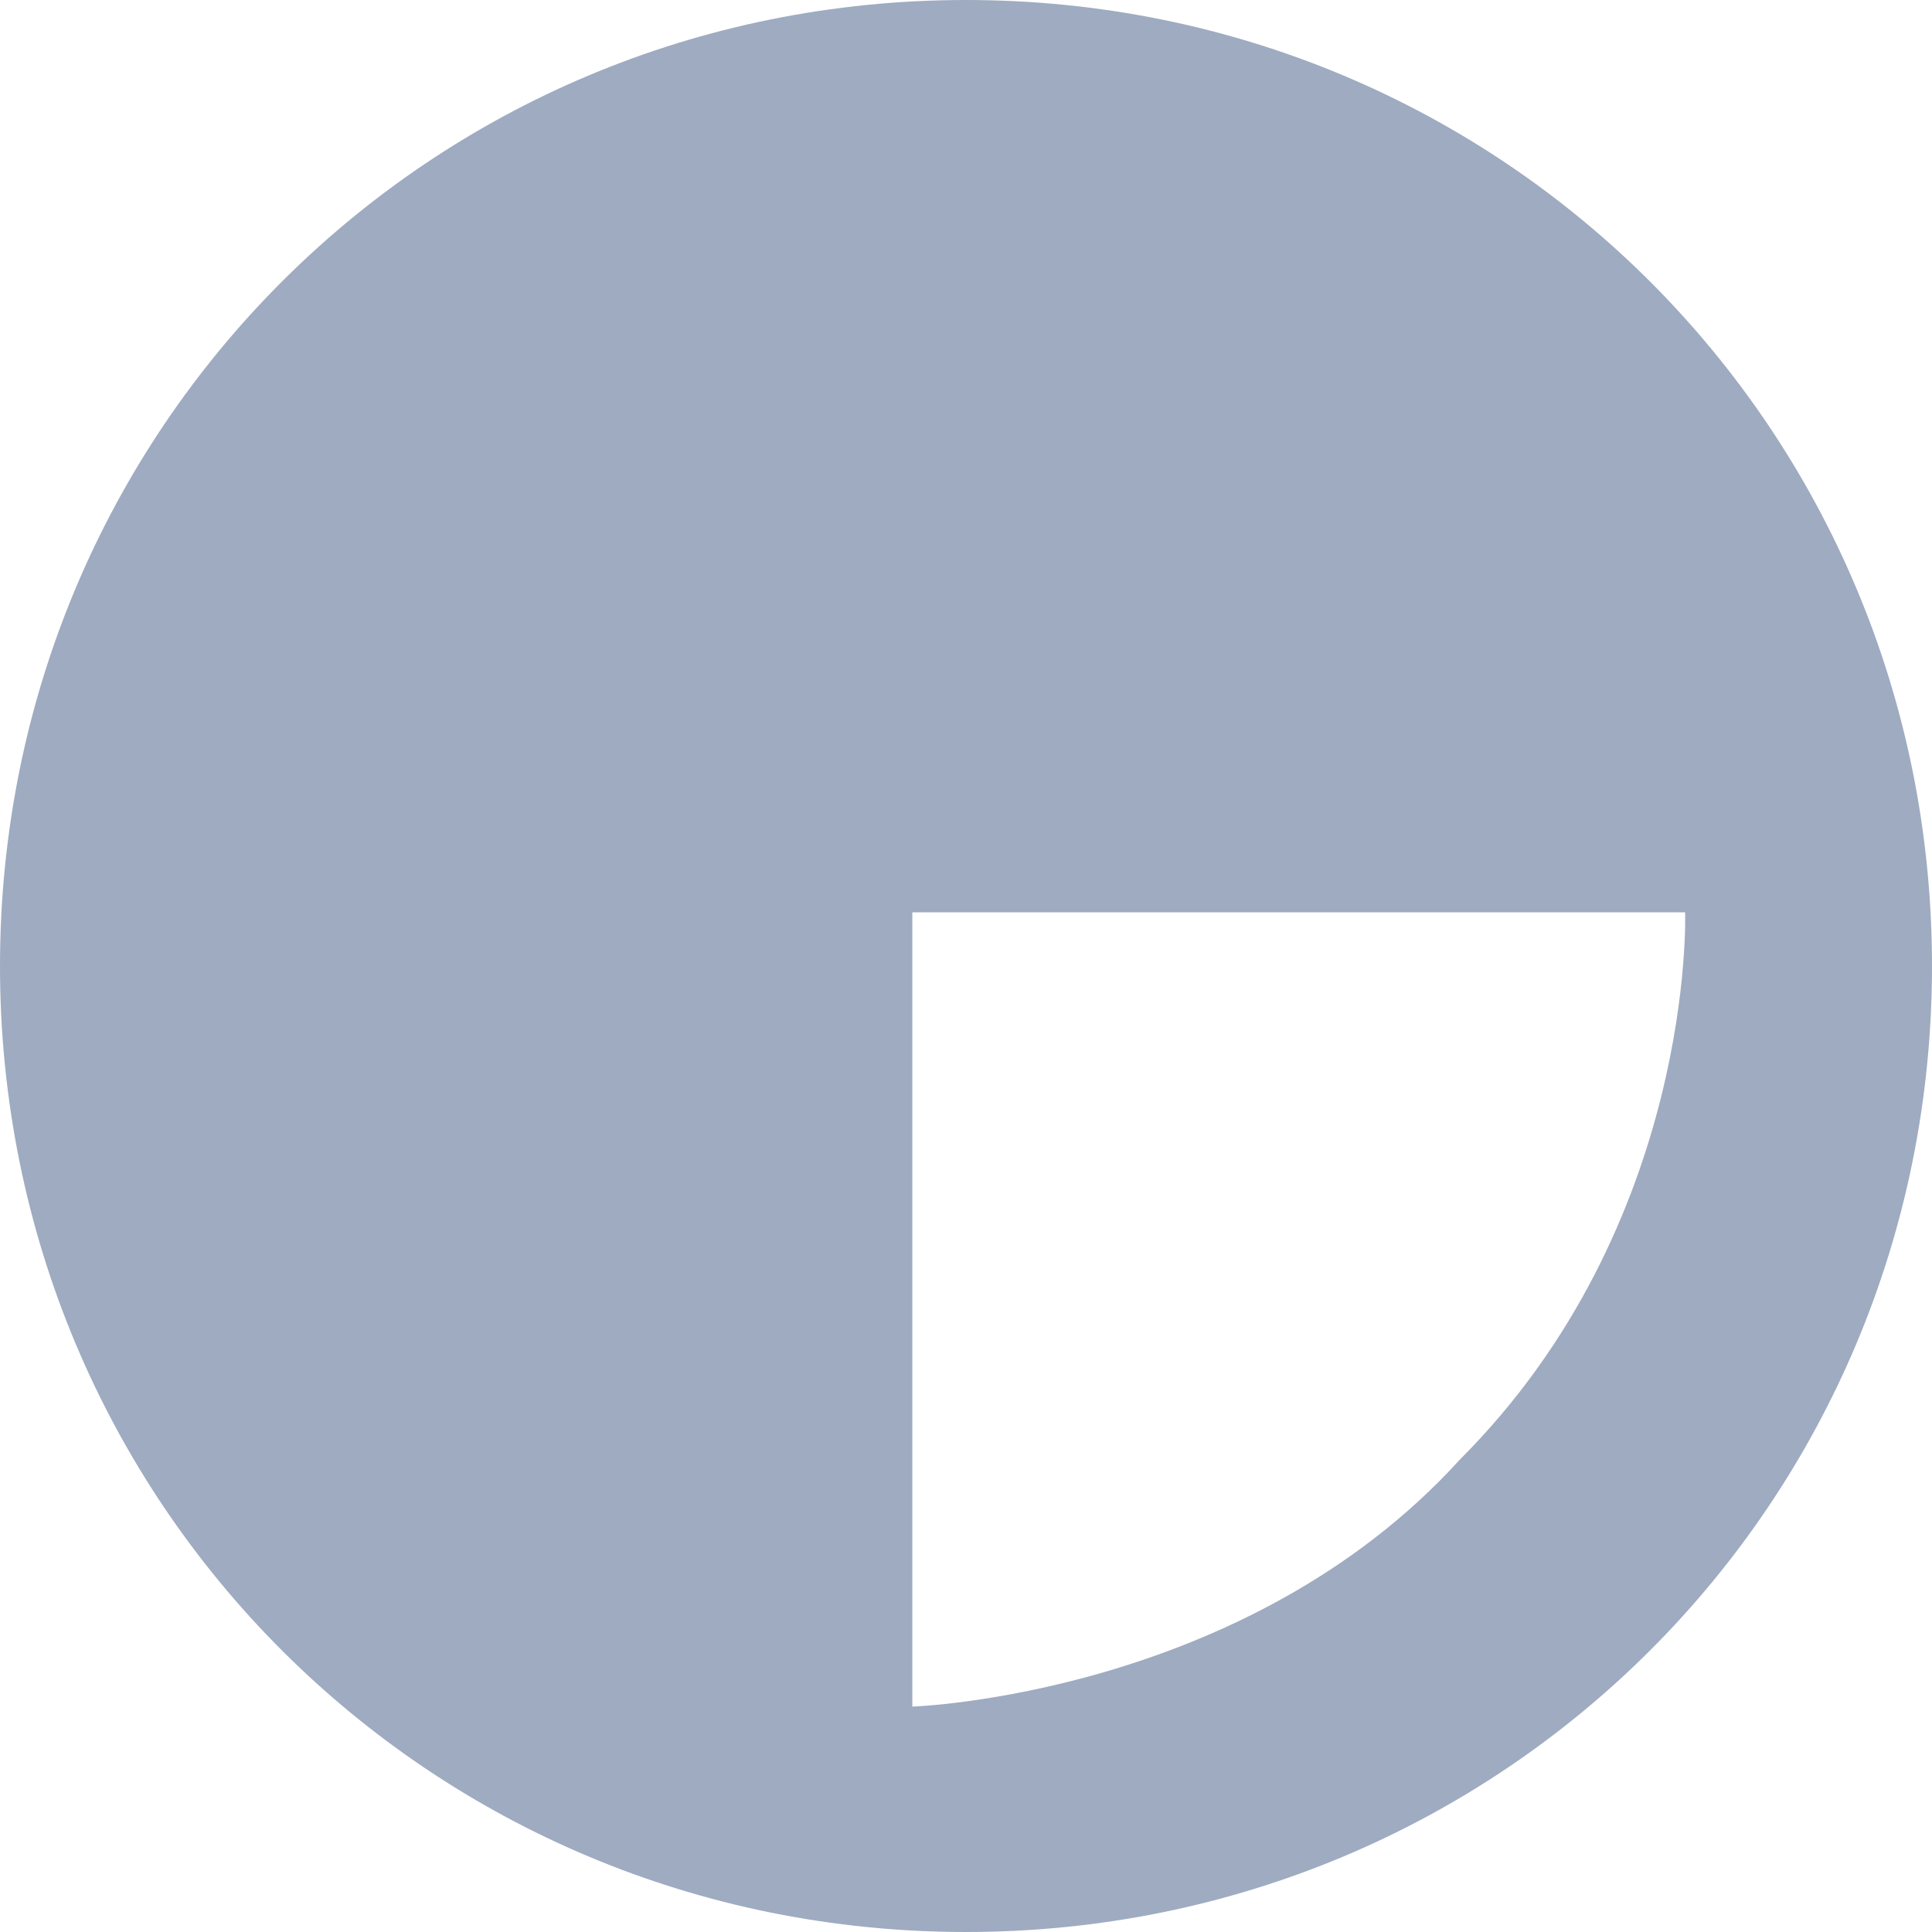 <?xml version="1.0" encoding="utf-8"?>
<!-- Generator: Adobe Illustrator 23.0.1, SVG Export Plug-In . SVG Version: 6.00 Build 0)  -->
<svg version="1.1" id="Слой_1" xmlns="http://www.w3.org/2000/svg" xmlns:xlink="http://www.w3.org/1999/xlink" x="0px" y="0px"
	 viewBox="0 0 18 18" style="enable-background:new 0 0 18 18;" xml:space="preserve">
<style type="text/css">
	.st0{fill:#9EABC1;}
</style>
<path class="st0" d="M0,9c0,5,4,9,9,9s9-4,9-9s-4-9-9-9S0,4,0,9z M8.5,8.5h7.2c0,0,0.1,2.9-2.1,5.1c-2,2.2-5.1,2.3-5.1,2.3V8.5z"/>
</svg>

